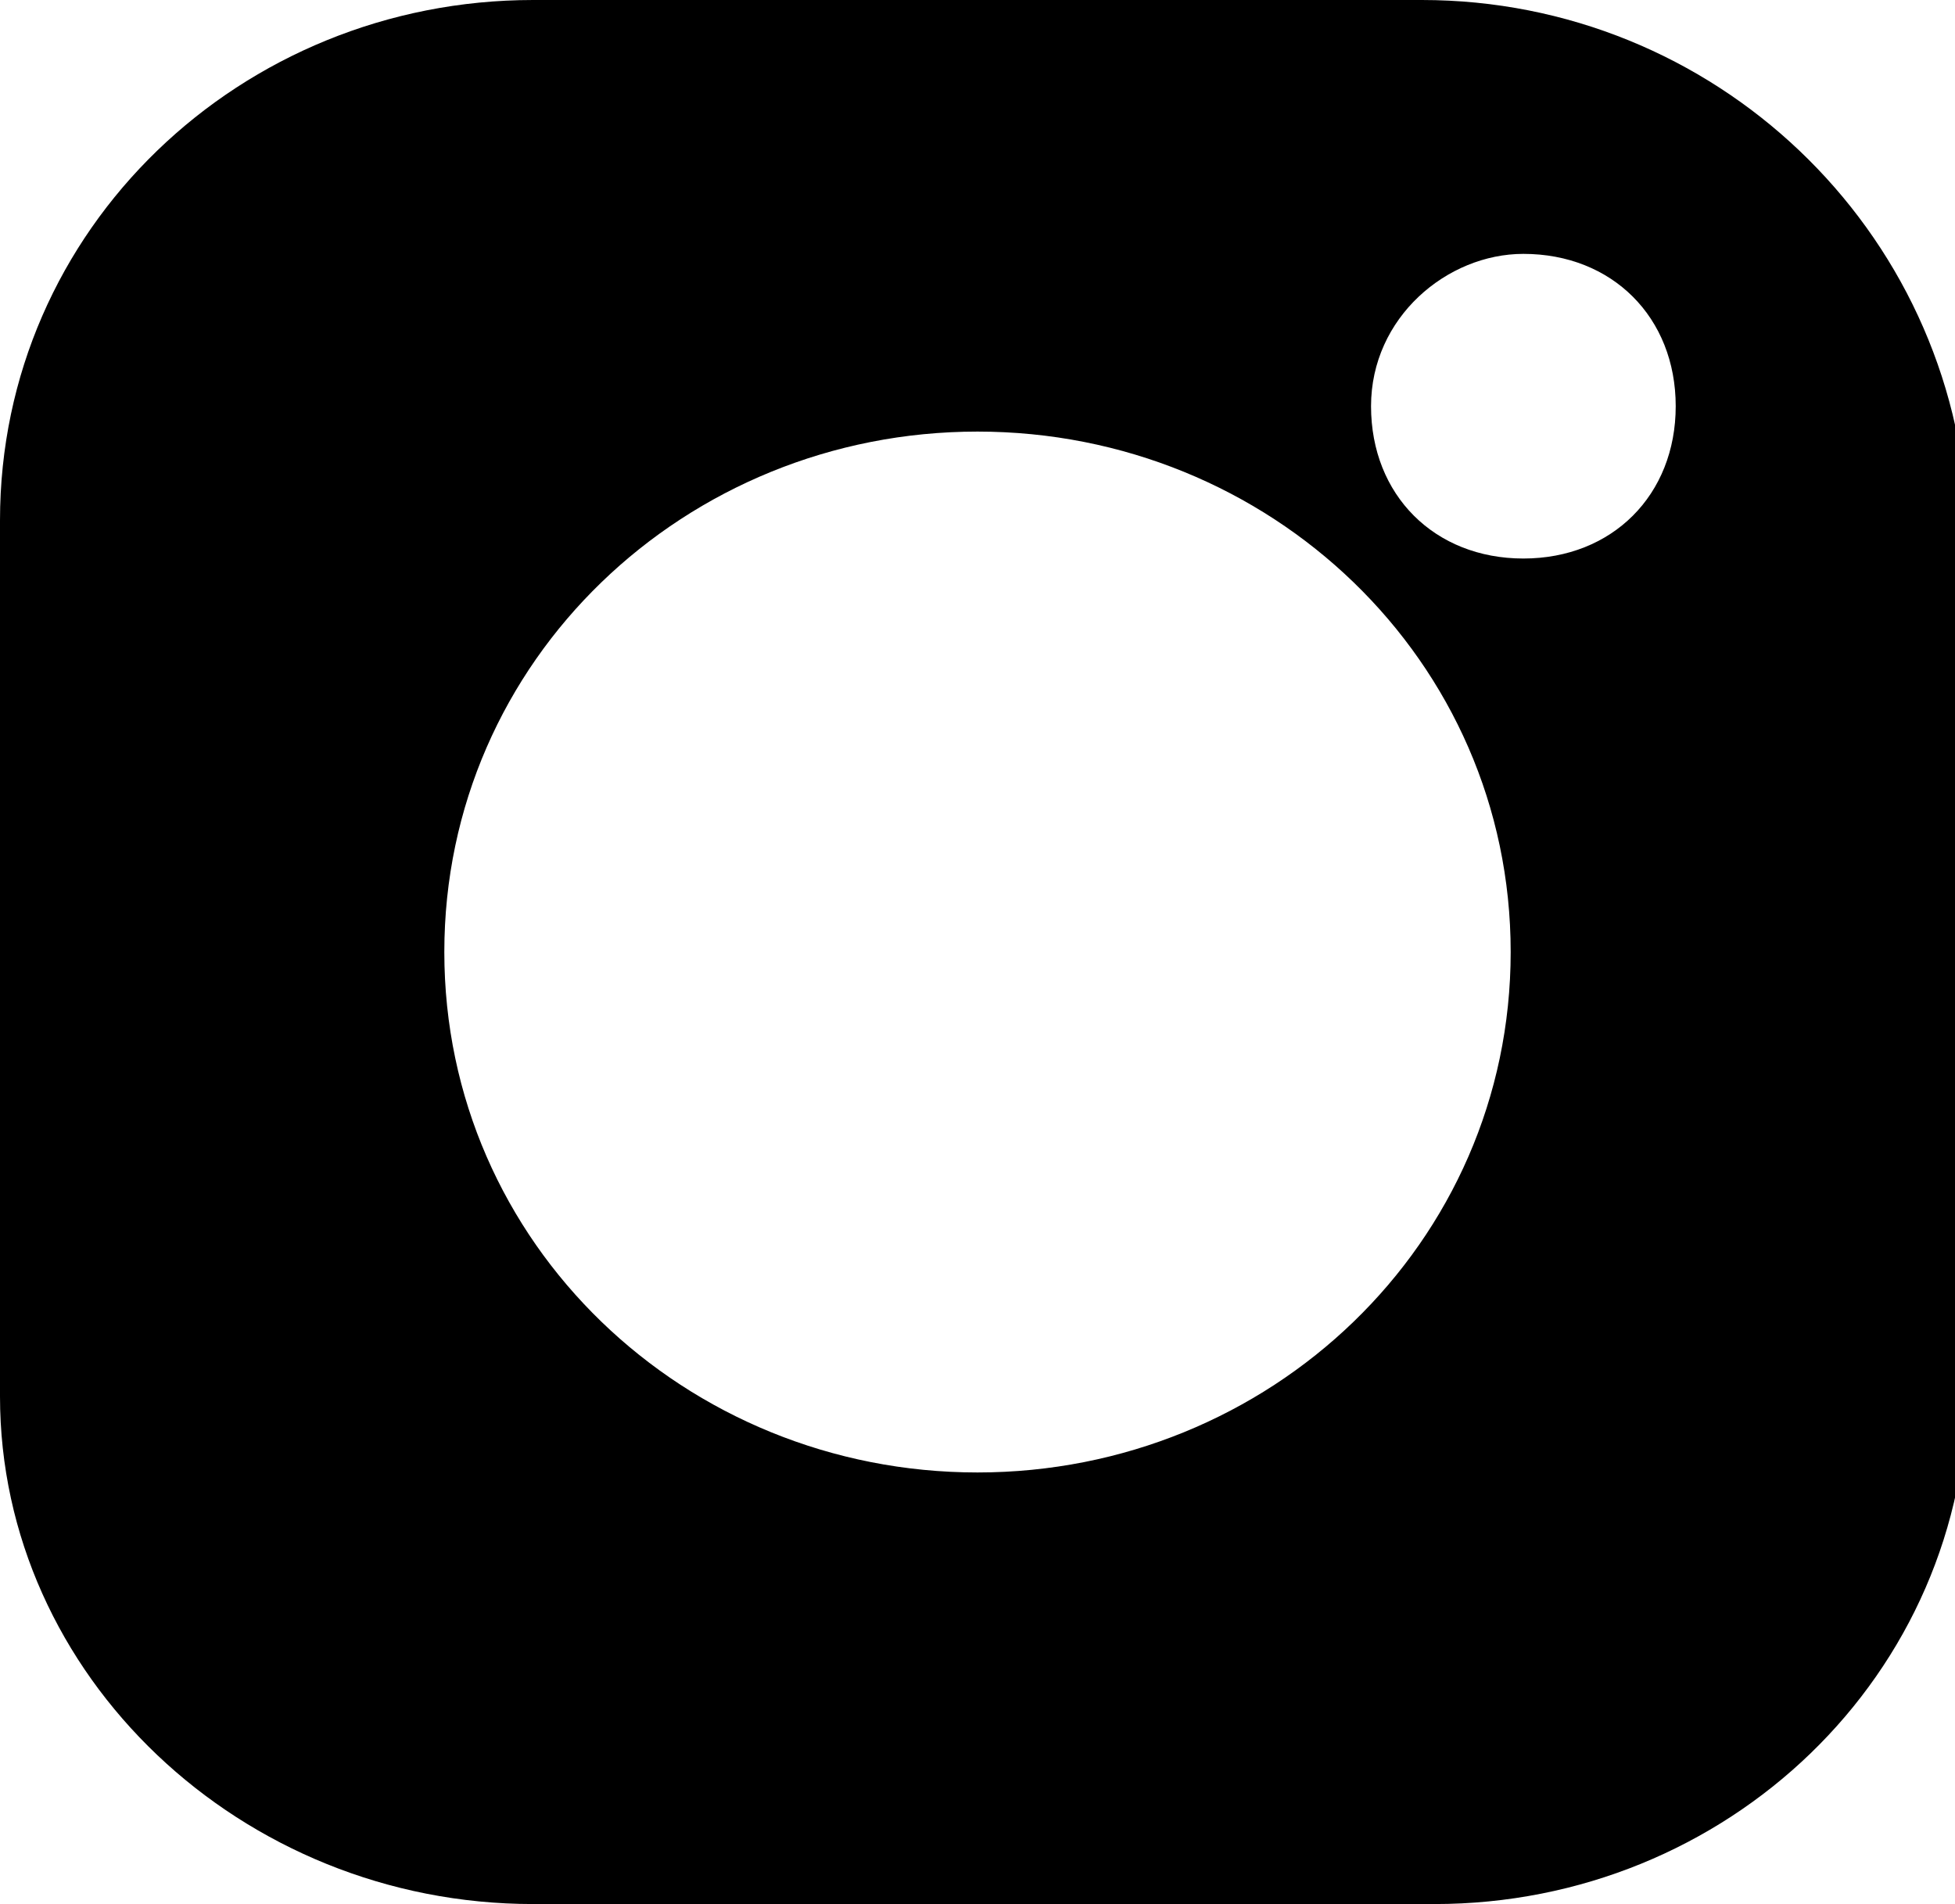 <?xml version="1.0" encoding="utf-8"?>
<!-- Generator: Adobe Illustrator 23.0.2, SVG Export Plug-In . SVG Version: 6.00 Build 0)  -->
<svg version="1.1" id="Layer_1" xmlns="http://www.w3.org/2000/svg" xmlns:xlink="http://www.w3.org/1999/xlink" x="0px" y="0px"
	 viewBox="0 0 15.4 15" style="enable-background:new 0 0 15.4 15;" xml:space="preserve">
<path d="M11.2,0H4.2C1.9,0,0,1.8,0,4.1v6.9C0,13.2,1.9,15,4.2,15h7.1c2.3,0,4.2-1.8,4.2-4.1V4.1C15.4,1.8,13.5,0,11.2,0z M7.7,11.6
	c-2.3,0-4.2-1.8-4.2-4.1c0-2.3,1.9-4.1,4.2-4.1s4.2,1.8,4.2,4.1C11.9,9.8,10,11.6,7.7,11.6z M12,4.4c-0.7,0-1.2-0.5-1.2-1.2
	s0.6-1.2,1.2-1.2c0.7,0,1.2,0.5,1.2,1.2S12.7,4.4,12,4.4z"/>
</svg>
